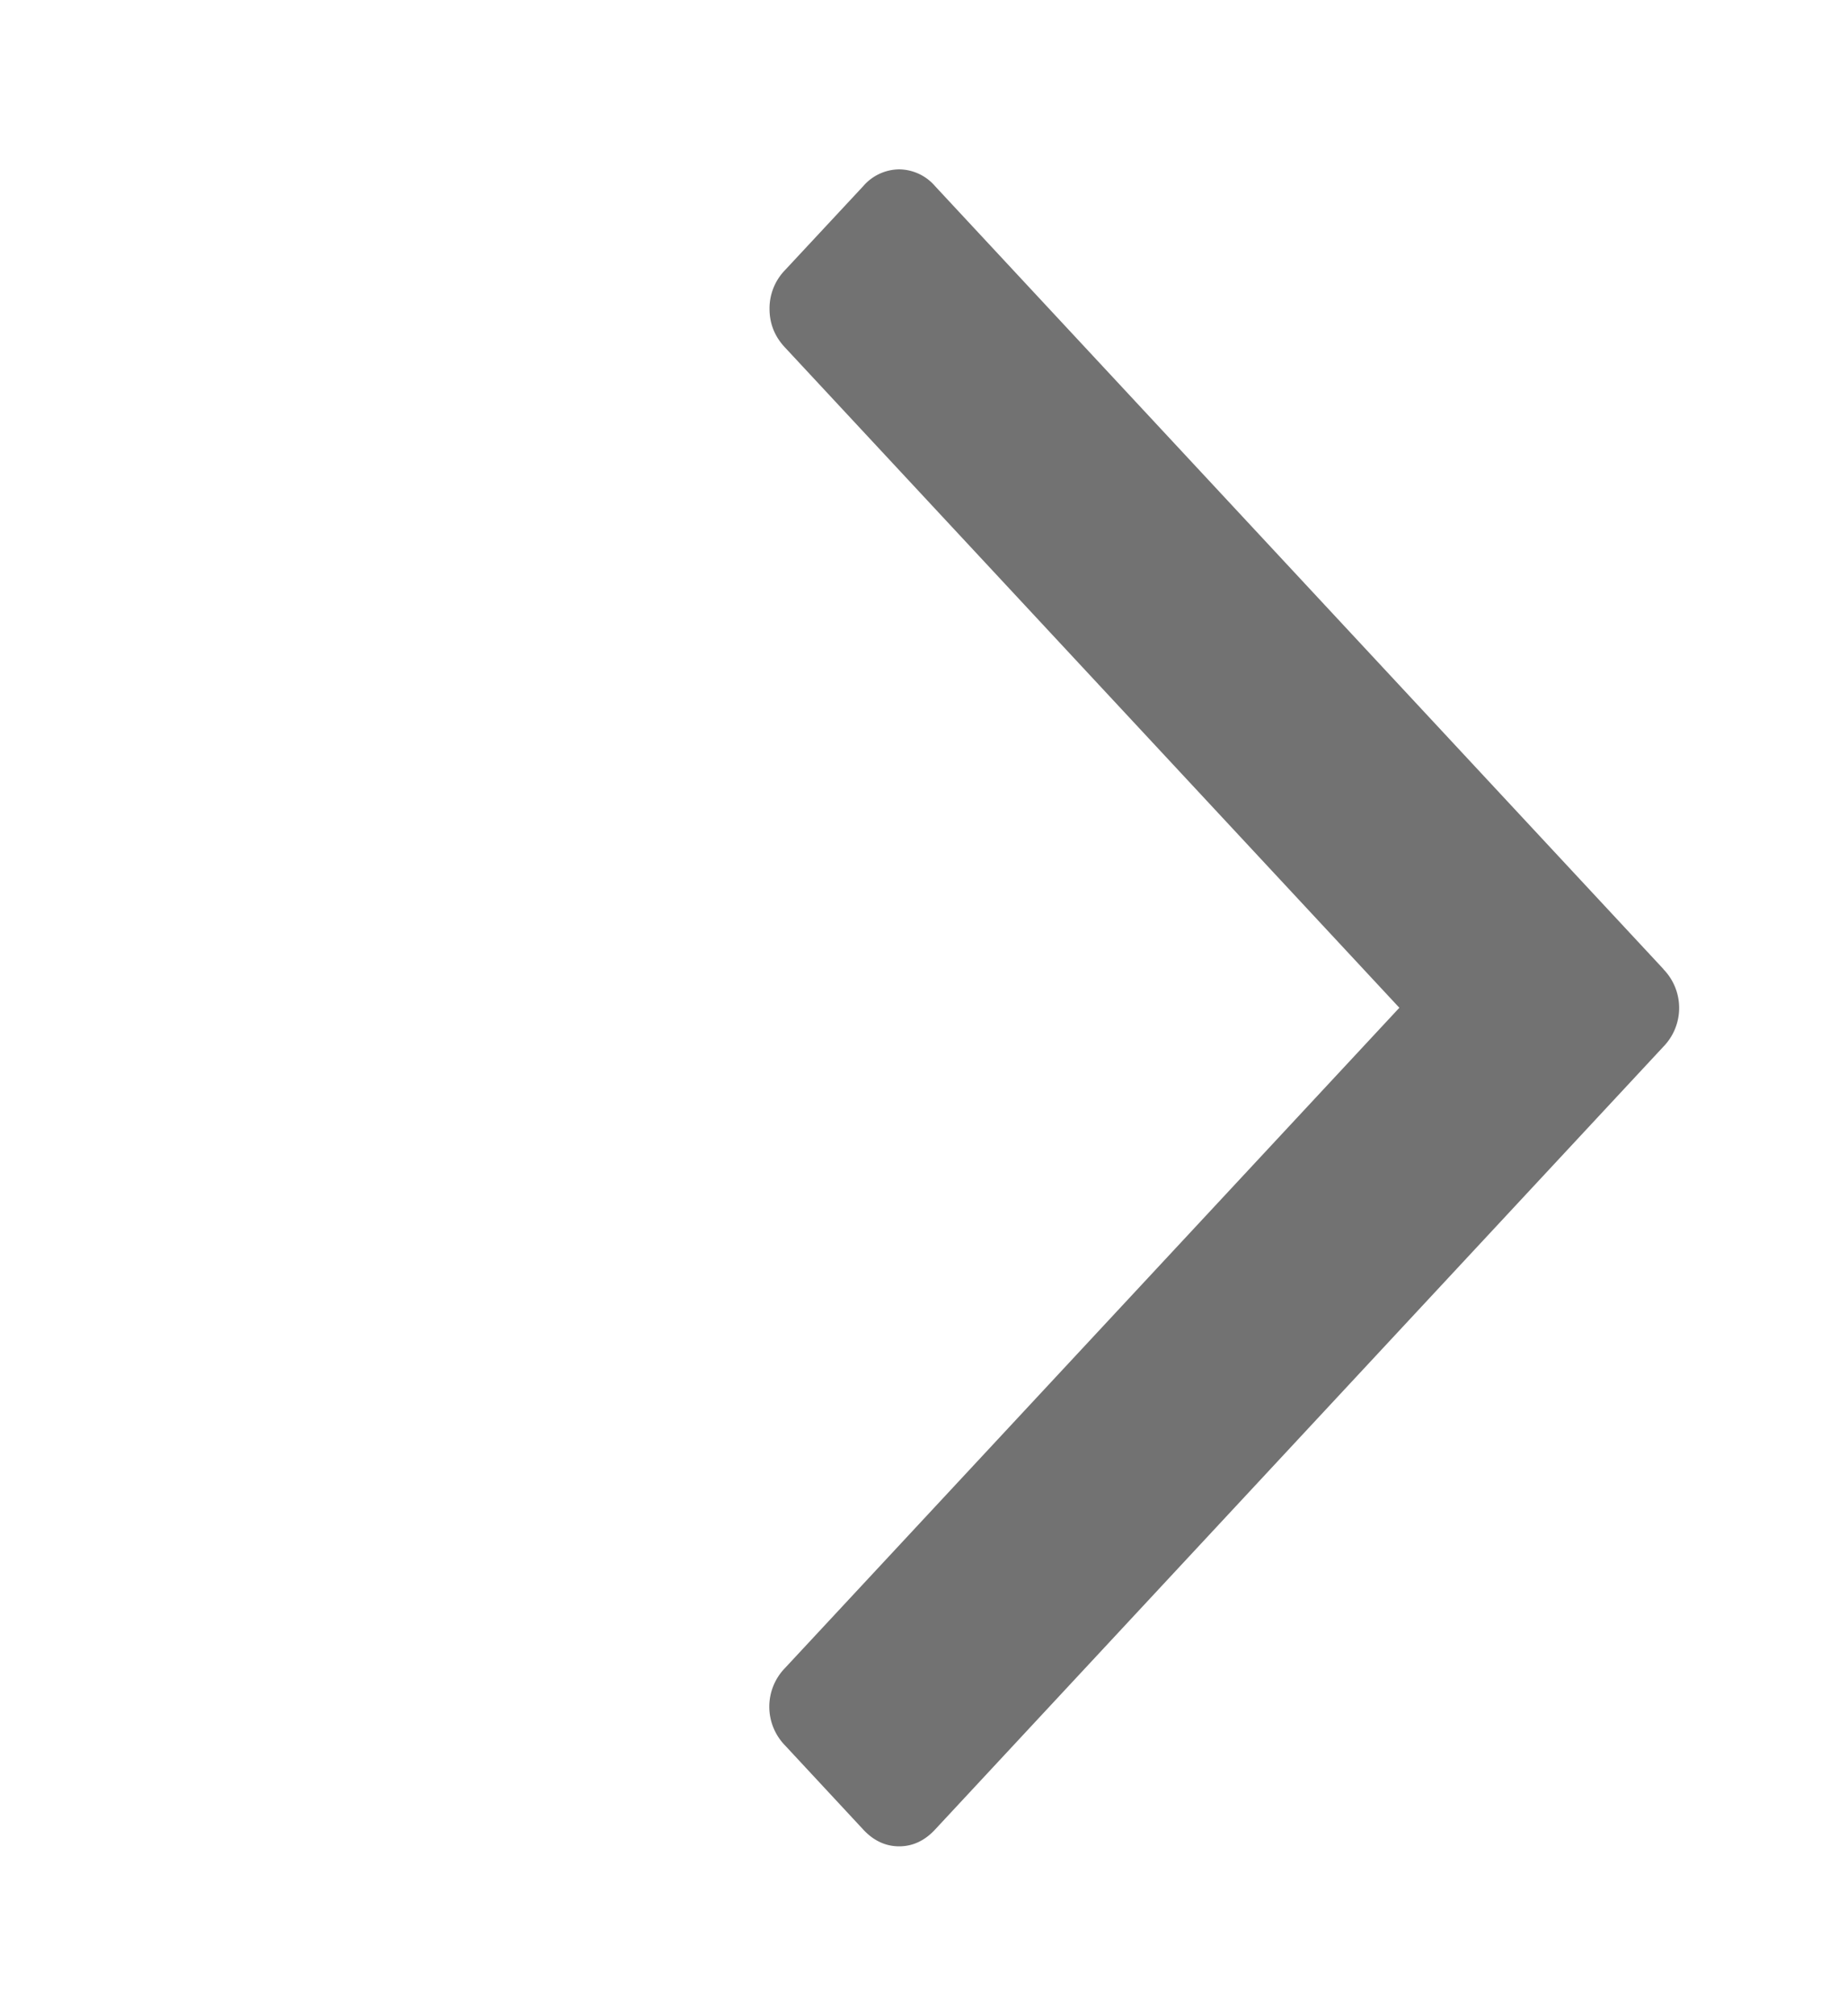 <svg xmlns="http://www.w3.org/2000/svg" width="11" height="12"><path fill-rule="evenodd" fill="#727272" d="M9.907 5.768l-4.338-4.66a.286.286 0 00-.214-.1.286.286 0 00-.214.1l-.466.5a.327.327 0 00-.092.23c0 .087.03.164.092.23l3.659 3.93-3.659 3.93a.33.33 0 000 .46l.466.501c.062.067.134.1.214.1.08 0 .152-.033.214-.1l4.338-4.66a.33.33 0 000-.46zm0 0z"/></svg>